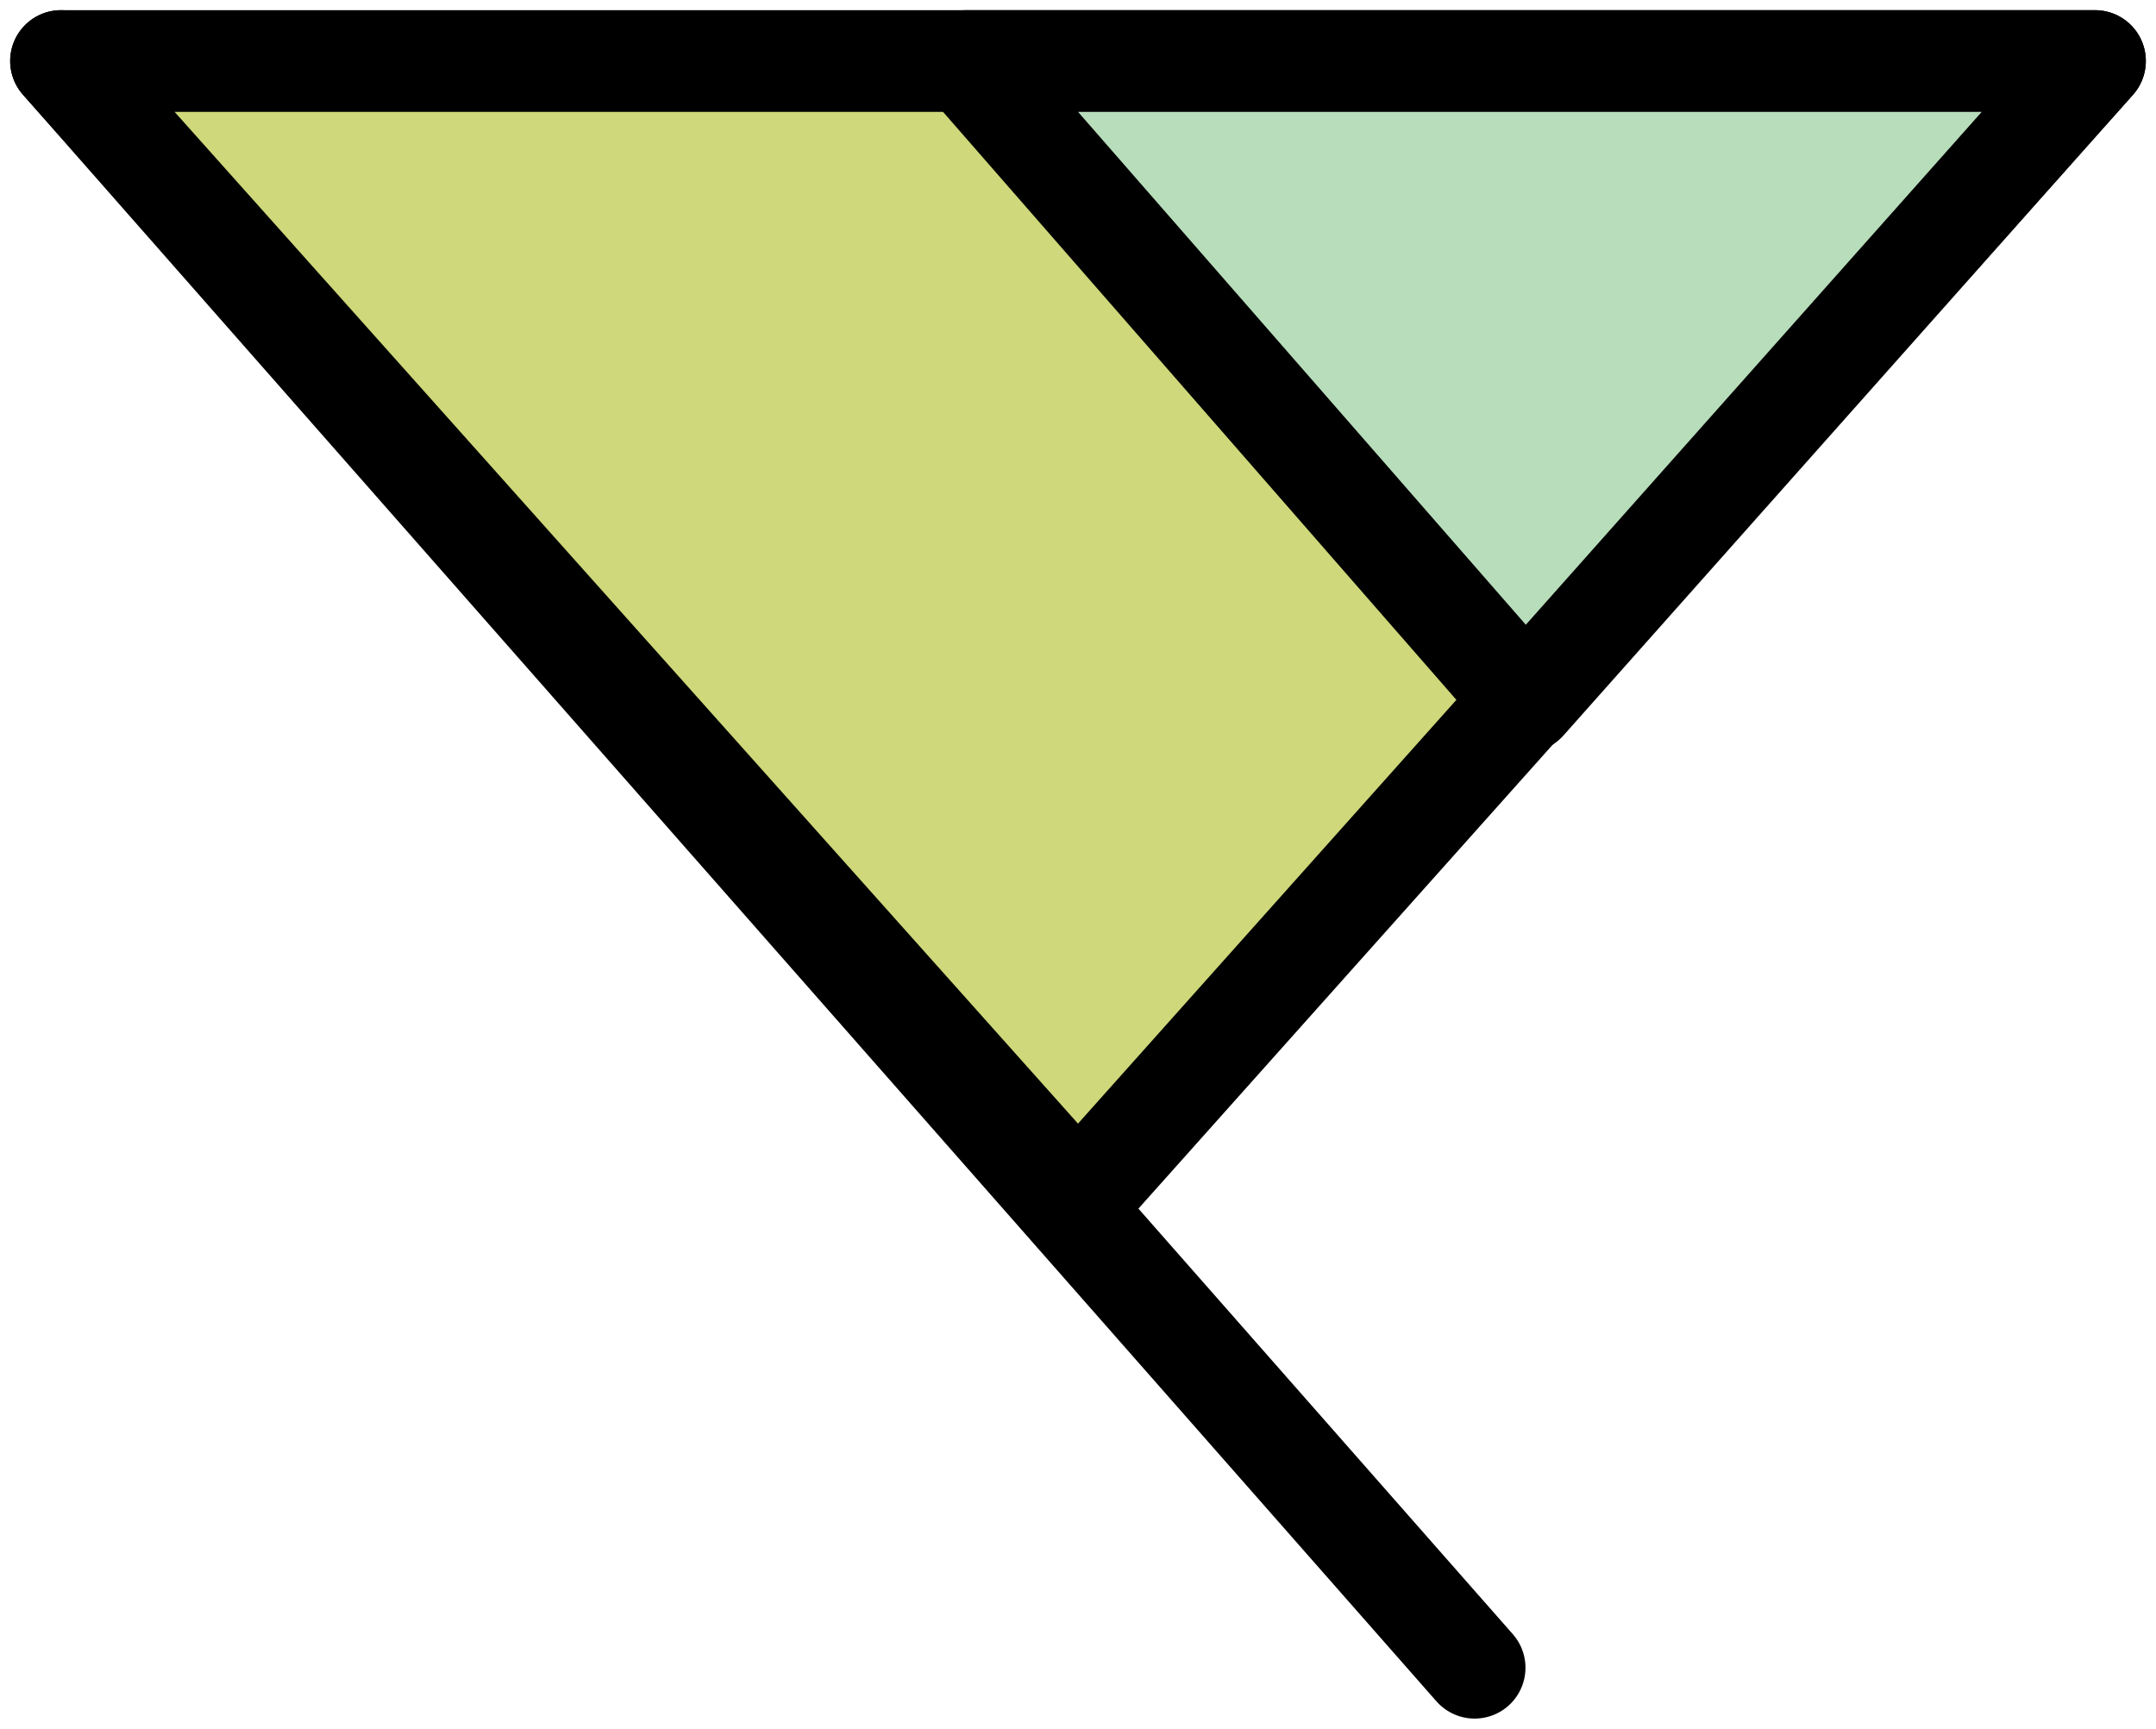 <?xml version="1.0" encoding="utf-8"?>
<!-- Generator: Adobe Illustrator 19.2.1, SVG Export Plug-In . SVG Version: 6.00 Build 0)  -->
<svg version="1.1" id="Layer_1" xmlns="http://www.w3.org/2000/svg" xmlns:xlink="http://www.w3.org/1999/xlink" x="0px" y="0px"
	 viewBox="0 0 21.2 17" style="enable-background:new 0 0 21.2 17;" xml:space="preserve">
<style type="text/css">
	.st0{fill:#CFD87A;stroke:#000000;stroke-linecap:round;stroke-linejoin:round;stroke-miterlimit:10;}
	.st1{fill:#B8DDBB;stroke:#000000;stroke-linecap:round;stroke-linejoin:round;stroke-miterlimit:10;}
</style>
<g>
	<g>
		<polygon class="st0" points="10.6,11.8 0.6,0.6 20.6,0.6 		"/>
		<polygon class="st1" points="15,6.9 9.5,0.6 20.6,0.6 		"/>
	</g>
	<line class="st0" x1="0.6" y1="0.6" x2="14.5" y2="16.4"/>
</g>
</svg>
